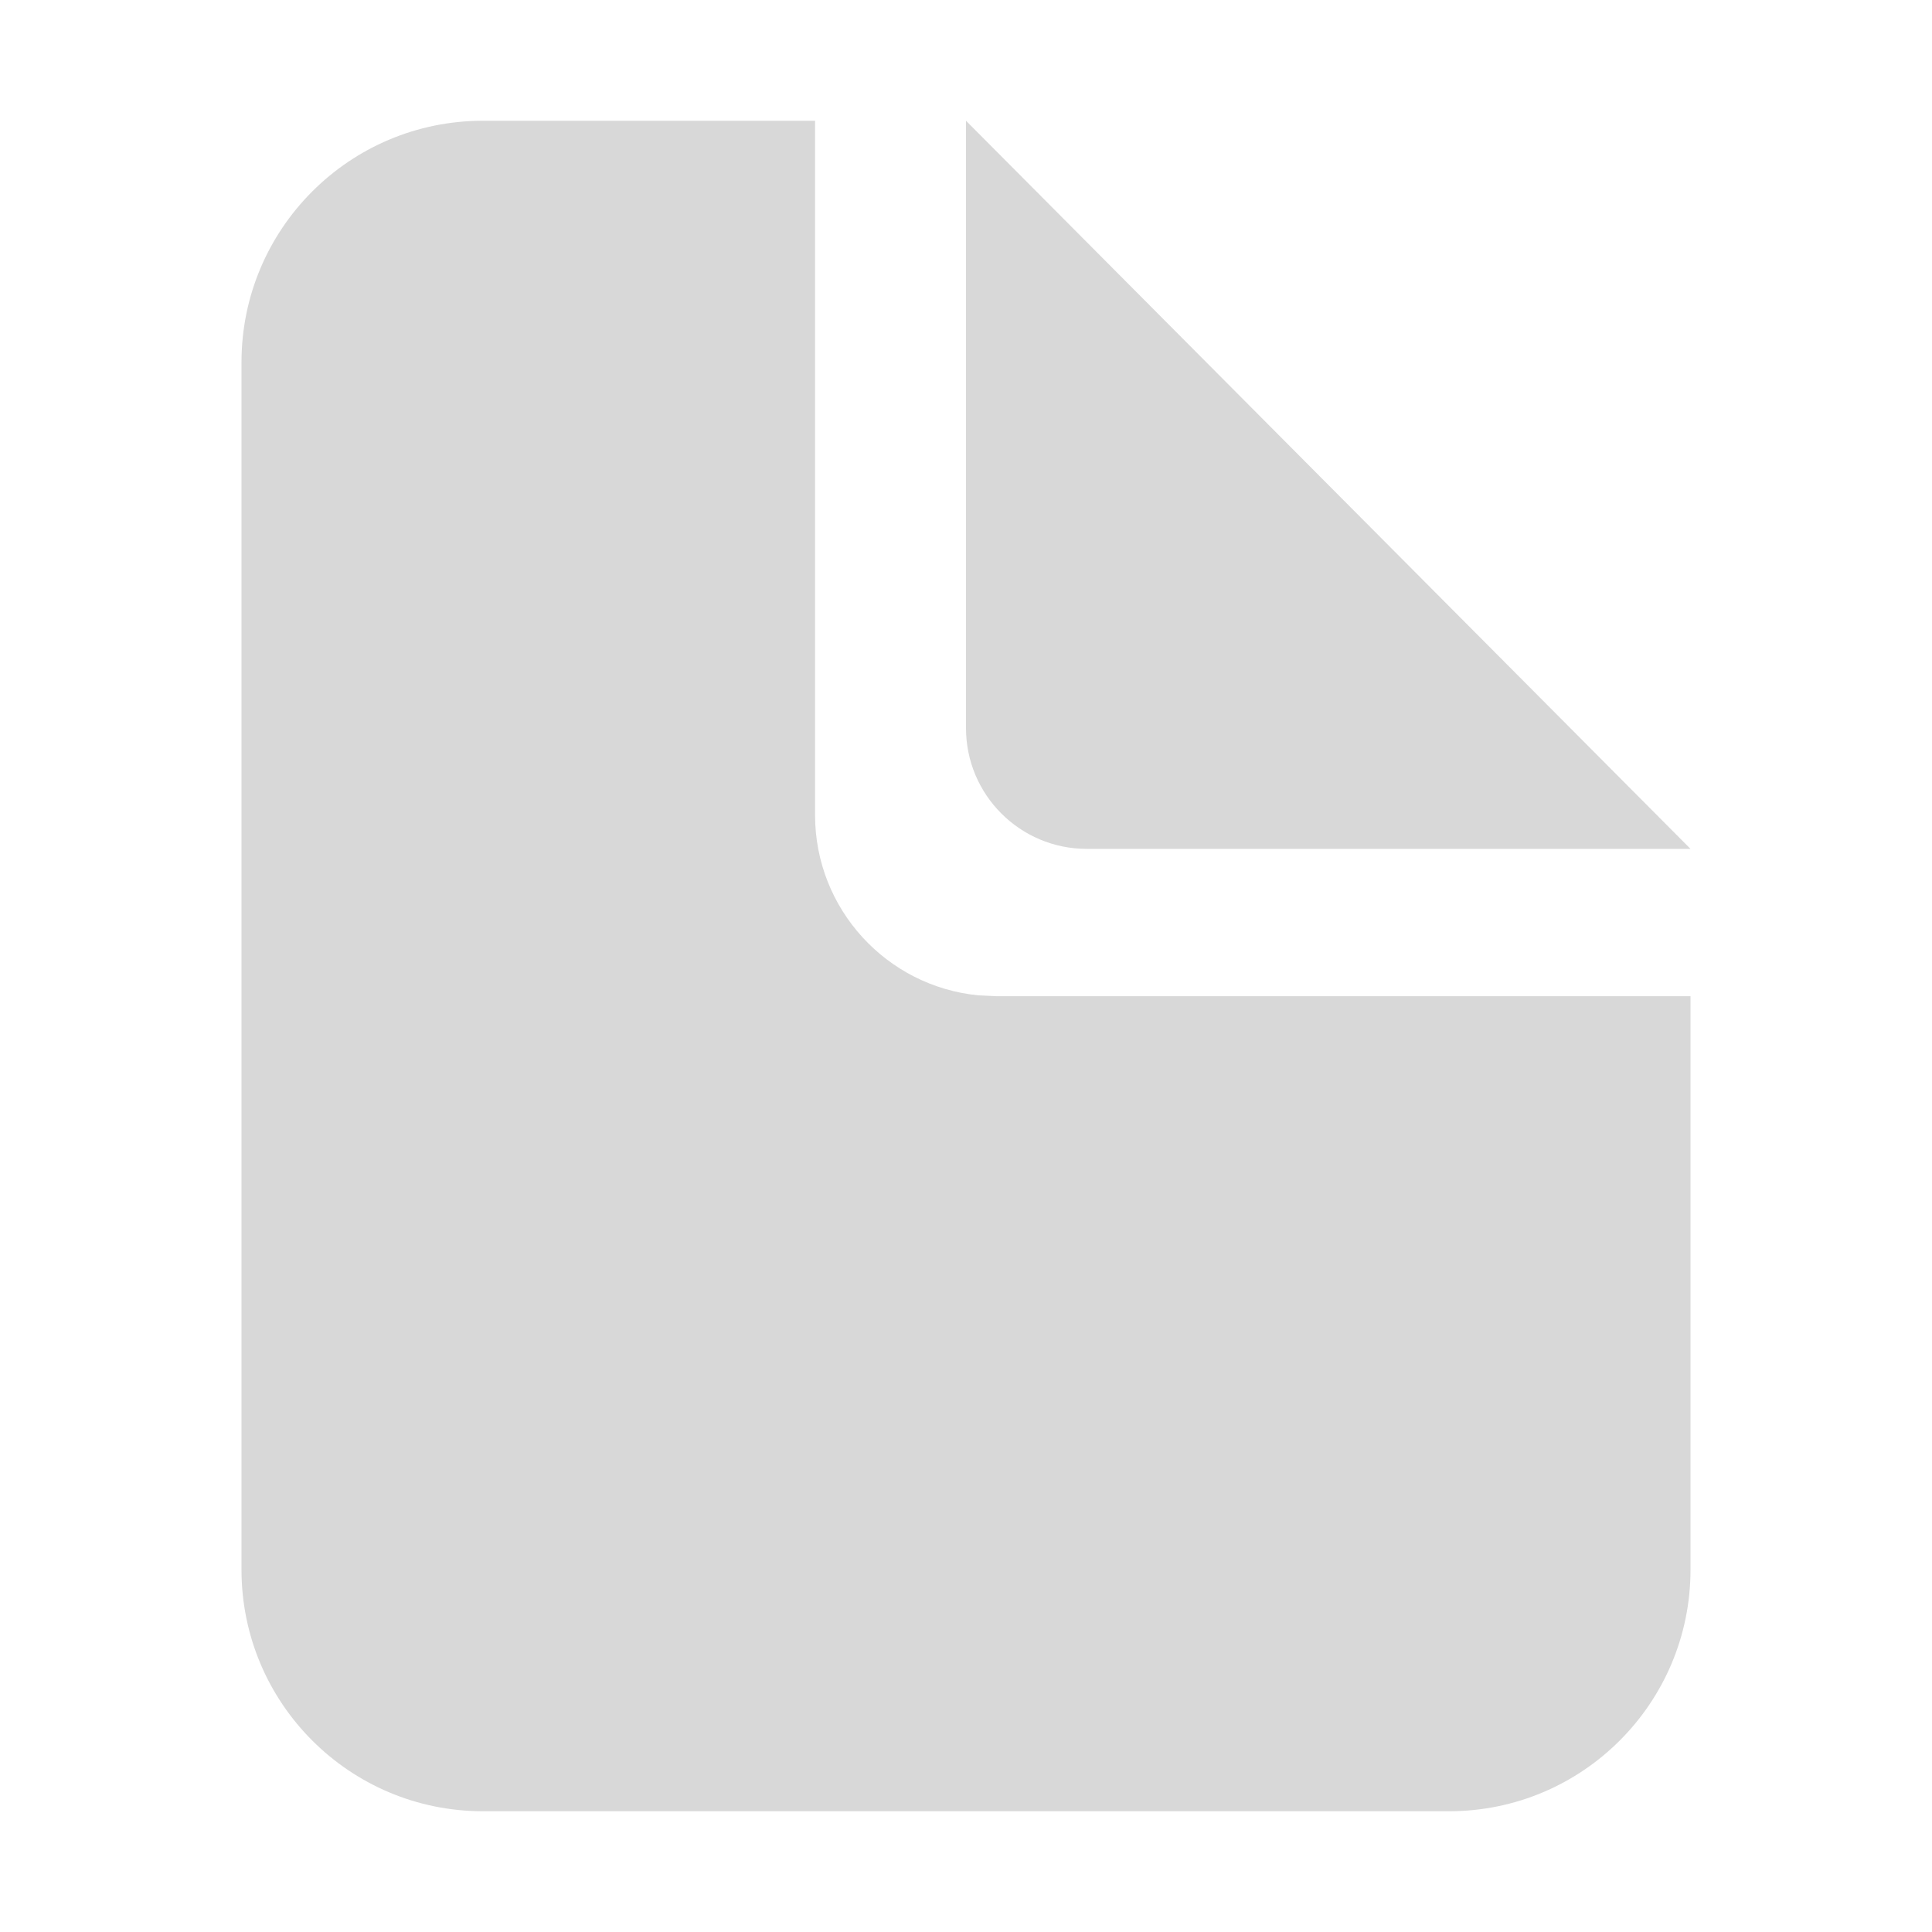 <svg width="24" height="24" viewBox="0 0 24 24" fill="none" xmlns="http://www.w3.org/2000/svg">
<path fill-rule="evenodd" clip-rule="evenodd" d="M10.125 1.5V10.125C10.125 11.294 11.017 12.256 12.158 12.365L12.375 12.375H21V19.5C21 21.157 19.657 22.5 18 22.5H6C4.343 22.5 3 21.157 3 19.5V4.5C3 2.843 4.343 1.5 6 1.5H10.125ZM12 1.5L21 10.545H13.5C12.672 10.545 12 9.874 12 9.045V1.5Z" fill="#D8D8D8"/>
</svg>
